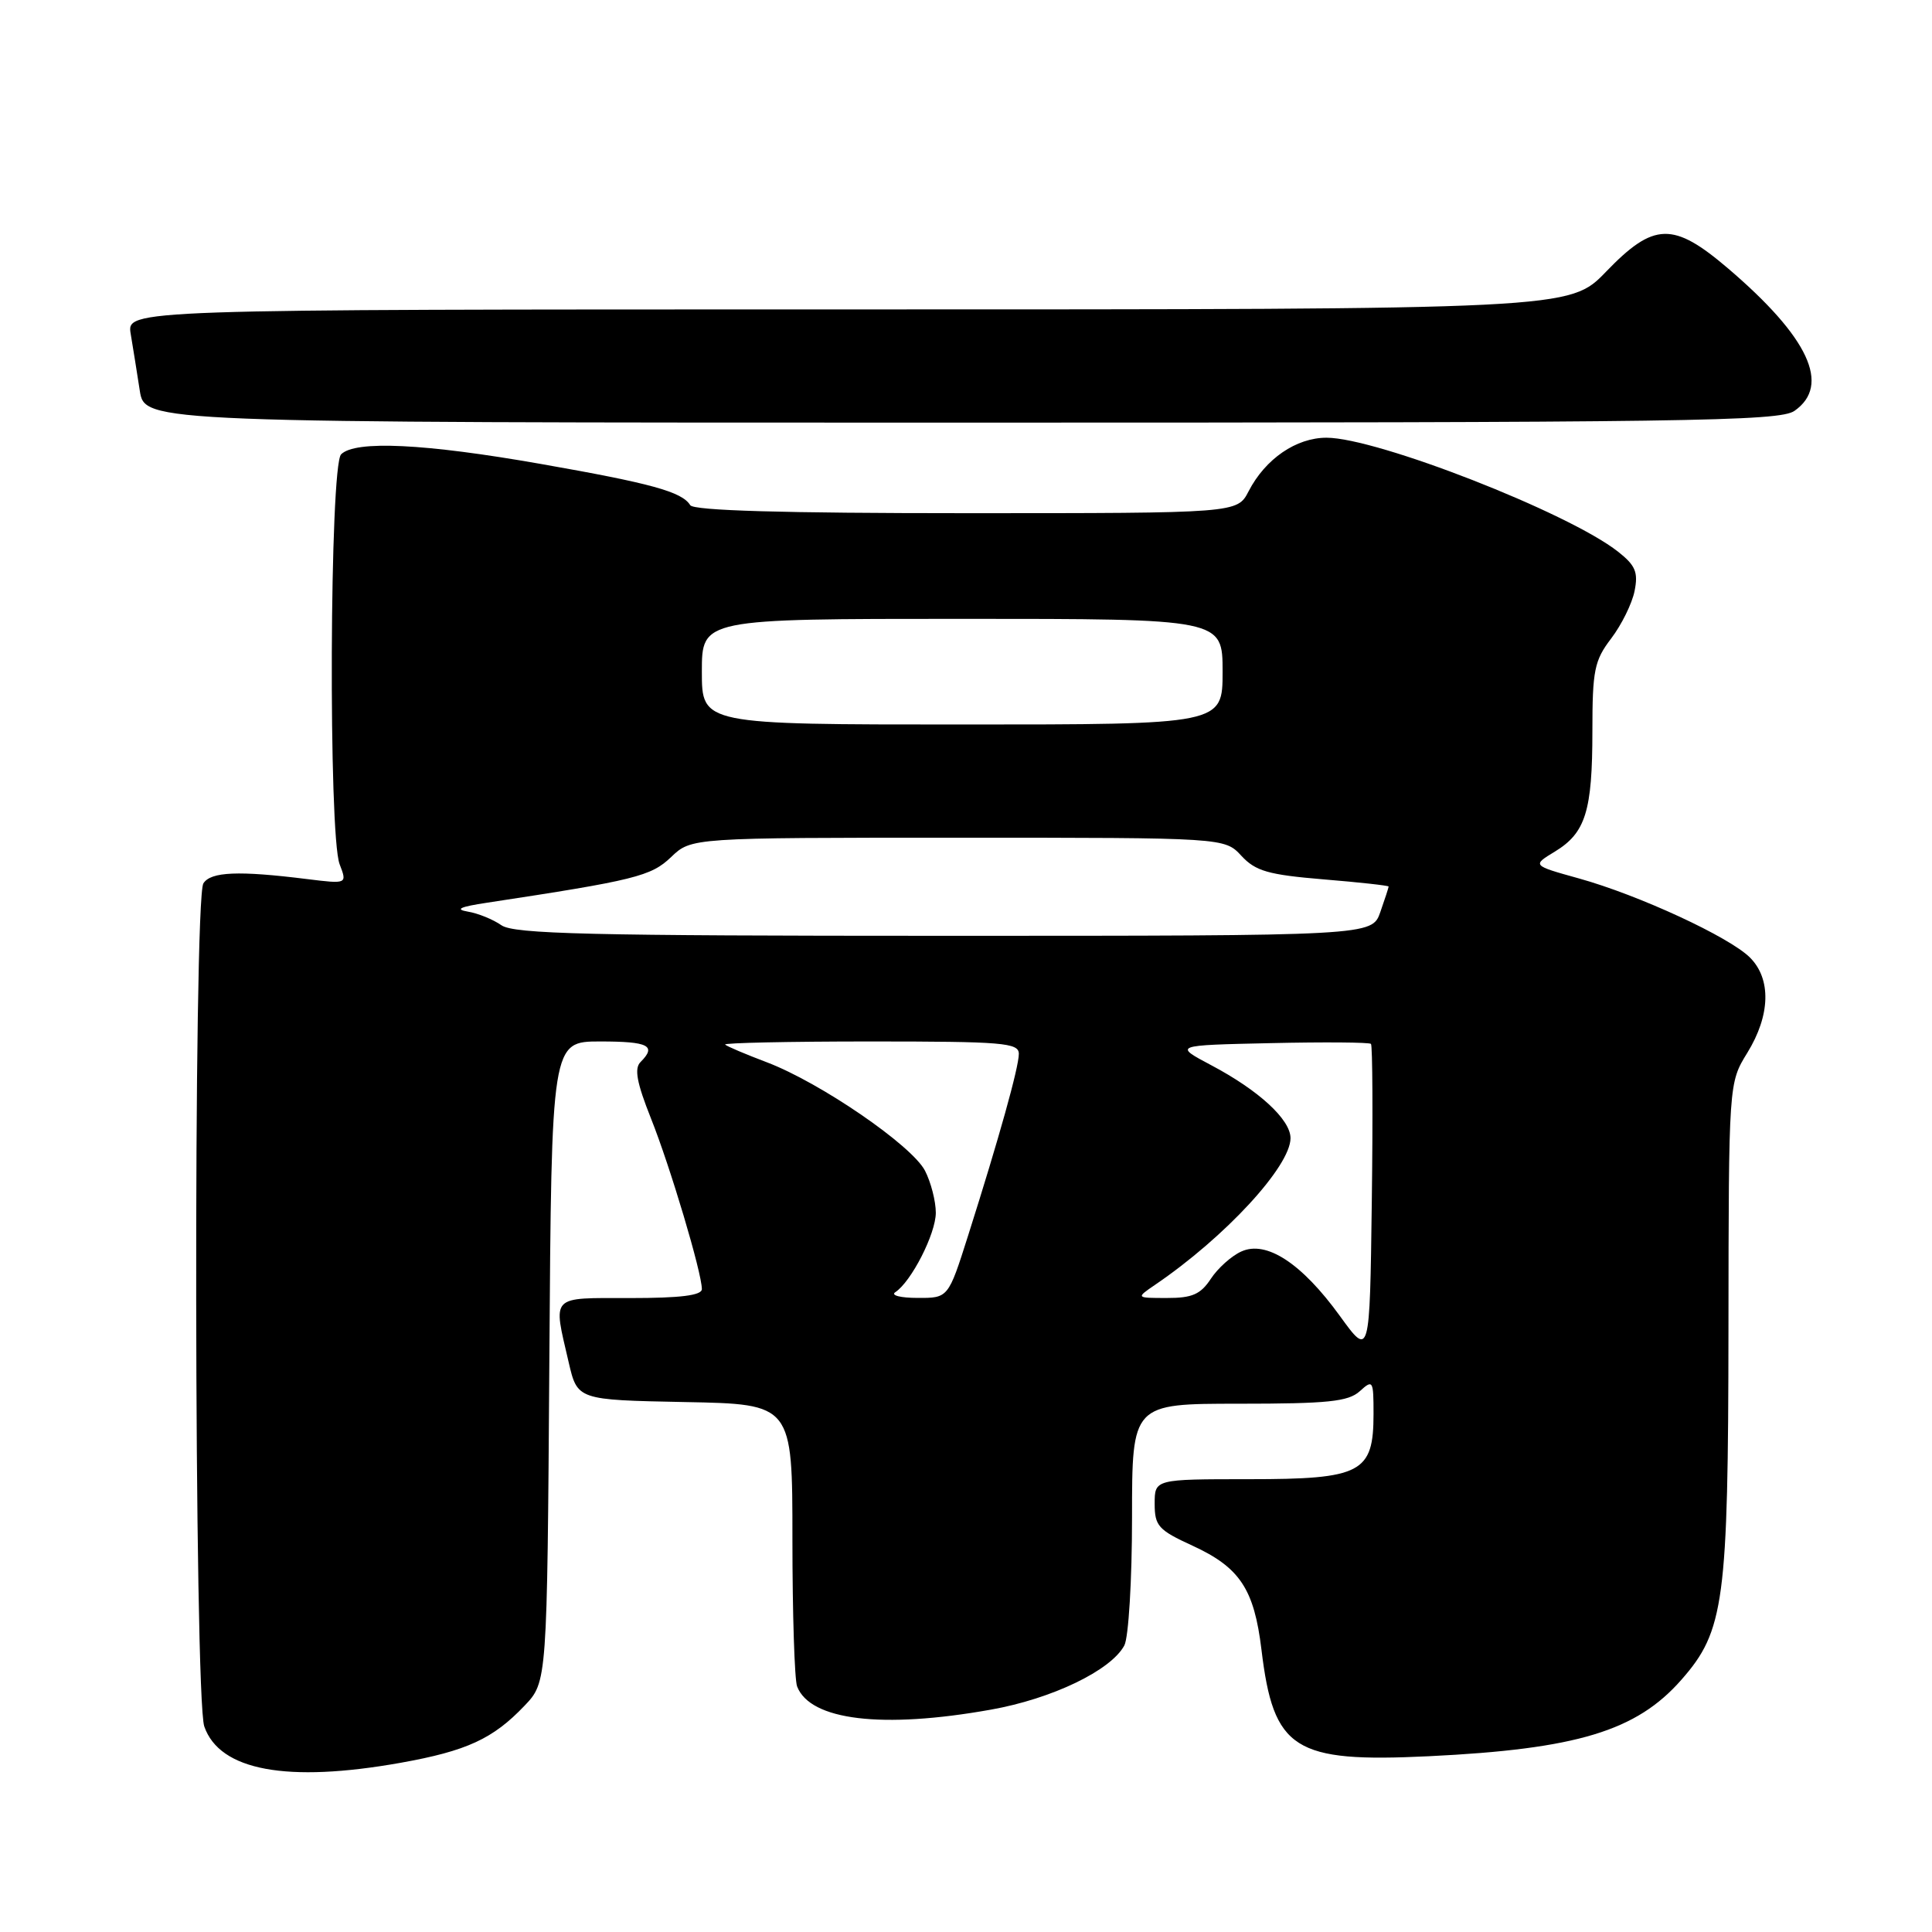 <?xml version="1.0" encoding="UTF-8" standalone="no"?>
<!DOCTYPE svg PUBLIC "-//W3C//DTD SVG 1.1//EN" "http://www.w3.org/Graphics/SVG/1.1/DTD/svg11.dtd" >
<svg xmlns="http://www.w3.org/2000/svg" xmlns:xlink="http://www.w3.org/1999/xlink" version="1.1" viewBox="0 0 256 256">
 <g >
 <path fill="currentColor"
d=" M 53.08 233.58 C 61.85 232.01 65.32 230.41 69.50 226.02 C 72.50 222.87 72.50 222.87 72.79 180.44 C 73.08 138.00 73.08 138.00 79.54 138.00 C 85.95 138.00 87.04 138.56 84.87 140.73 C 84.02 141.58 84.38 143.48 86.25 148.18 C 88.81 154.59 93.00 168.65 93.00 170.81 C 93.00 171.65 90.16 172.00 83.50 172.00 C 72.79 172.00 73.27 171.51 75.35 180.50 C 76.51 185.50 76.51 185.50 90.76 185.78 C 105.00 186.05 105.00 186.05 105.00 203.95 C 105.00 213.79 105.28 222.56 105.62 223.46 C 107.35 227.96 116.90 229.11 131.28 226.54 C 139.40 225.10 147.21 221.34 148.98 218.03 C 149.54 216.98 150.00 209.38 150.00 201.07 C 150.00 186.00 150.00 186.00 164.17 186.00 C 175.95 186.00 178.65 185.72 180.17 184.35 C 181.92 182.76 182.00 182.90 182.00 187.35 C 182.00 195.17 180.41 196.00 165.50 196.00 C 153.00 196.00 153.00 196.00 153.00 199.26 C 153.00 202.19 153.49 202.74 158.01 204.81 C 164.28 207.69 166.18 210.55 167.15 218.59 C 168.75 231.86 171.44 233.57 189.32 232.71 C 208.95 231.76 216.84 229.37 222.80 222.57 C 228.48 216.11 229.00 212.25 229.03 176.07 C 229.06 143.50 229.06 143.50 231.53 139.50 C 234.59 134.53 234.72 129.72 231.88 126.88 C 229.16 124.16 217.15 118.60 209.19 116.39 C 203.01 114.67 203.01 114.67 206.03 112.84 C 210.10 110.36 211.00 107.48 211.00 96.87 C 211.00 88.82 211.26 87.52 213.49 84.60 C 214.86 82.80 216.26 79.97 216.59 78.31 C 217.09 75.82 216.71 74.92 214.40 73.10 C 207.82 67.92 182.43 58.00 175.77 58.00 C 171.75 58.00 167.67 60.80 165.45 65.09 C 163.95 68.00 163.95 68.00 128.03 68.00 C 103.78 68.00 91.91 67.66 91.46 66.94 C 90.36 65.16 86.32 64.05 71.63 61.47 C 56.26 58.77 47.07 58.33 45.20 60.20 C 43.68 61.72 43.50 110.55 45.00 114.51 C 46.01 117.14 46.01 117.14 40.67 116.48 C 31.62 115.35 27.93 115.50 26.95 117.05 C 25.60 119.17 25.72 224.90 27.07 228.77 C 29.11 234.62 38.03 236.26 53.08 233.58 Z  M 237.78 54.44 C 242.63 51.05 239.67 44.70 228.98 35.57 C 221.70 29.36 219.15 29.43 212.81 36.00 C 207.99 41.00 207.99 41.00 112.39 41.00 C 16.78 41.00 16.78 41.00 17.32 44.25 C 17.62 46.04 18.16 49.41 18.52 51.75 C 19.18 56.00 19.18 56.00 127.37 56.00 C 223.67 56.00 235.80 55.83 237.78 54.44 Z  M 177.54 174.37 C 172.48 167.38 167.79 164.32 164.48 165.83 C 163.17 166.42 161.36 168.05 160.44 169.45 C 159.09 171.50 157.97 172.00 154.63 171.99 C 150.50 171.99 150.50 171.99 153.06 170.24 C 162.34 163.93 171.00 154.54 171.00 150.81 C 171.00 148.35 166.80 144.48 160.50 141.15 C 155.50 138.50 155.50 138.50 168.39 138.22 C 175.47 138.06 181.44 138.11 181.66 138.32 C 181.87 138.53 181.92 147.96 181.77 159.27 C 181.50 179.84 181.50 179.84 177.54 174.37 Z  M 118.62 171.23 C 120.75 169.84 123.99 163.49 124.00 160.70 C 124.00 159.16 123.35 156.65 122.57 155.13 C 120.83 151.77 108.71 143.46 101.64 140.77 C 98.81 139.70 96.31 138.64 96.08 138.41 C 95.85 138.19 104.52 138.00 115.33 138.00 C 132.90 138.00 135.00 138.17 135.00 139.64 C 135.00 141.43 132.38 150.80 128.27 163.75 C 125.65 172.00 125.65 172.00 121.57 171.98 C 119.33 171.98 118.01 171.64 118.62 171.23 Z  M 66.44 122.60 C 65.34 121.83 63.33 121.01 61.97 120.79 C 60.23 120.49 60.97 120.15 64.50 119.62 C 84.13 116.64 86.28 116.11 88.93 113.56 C 91.61 111.00 91.61 111.00 126.94 111.00 C 162.27 111.00 162.27 111.00 164.49 113.40 C 166.37 115.43 168.05 115.91 175.36 116.52 C 180.11 116.91 184.00 117.34 184.00 117.47 C 184.00 117.60 183.51 119.12 182.90 120.85 C 181.80 124.00 181.80 124.00 125.12 124.00 C 78.13 124.00 68.10 123.76 66.44 122.60 Z  M 93.00 89.00 C 93.00 82.00 93.00 82.00 127.50 82.00 C 162.00 82.00 162.00 82.00 162.00 89.00 C 162.00 96.00 162.00 96.00 127.50 96.00 C 93.00 96.00 93.00 96.00 93.00 89.00 Z "/>
</g>
</svg>